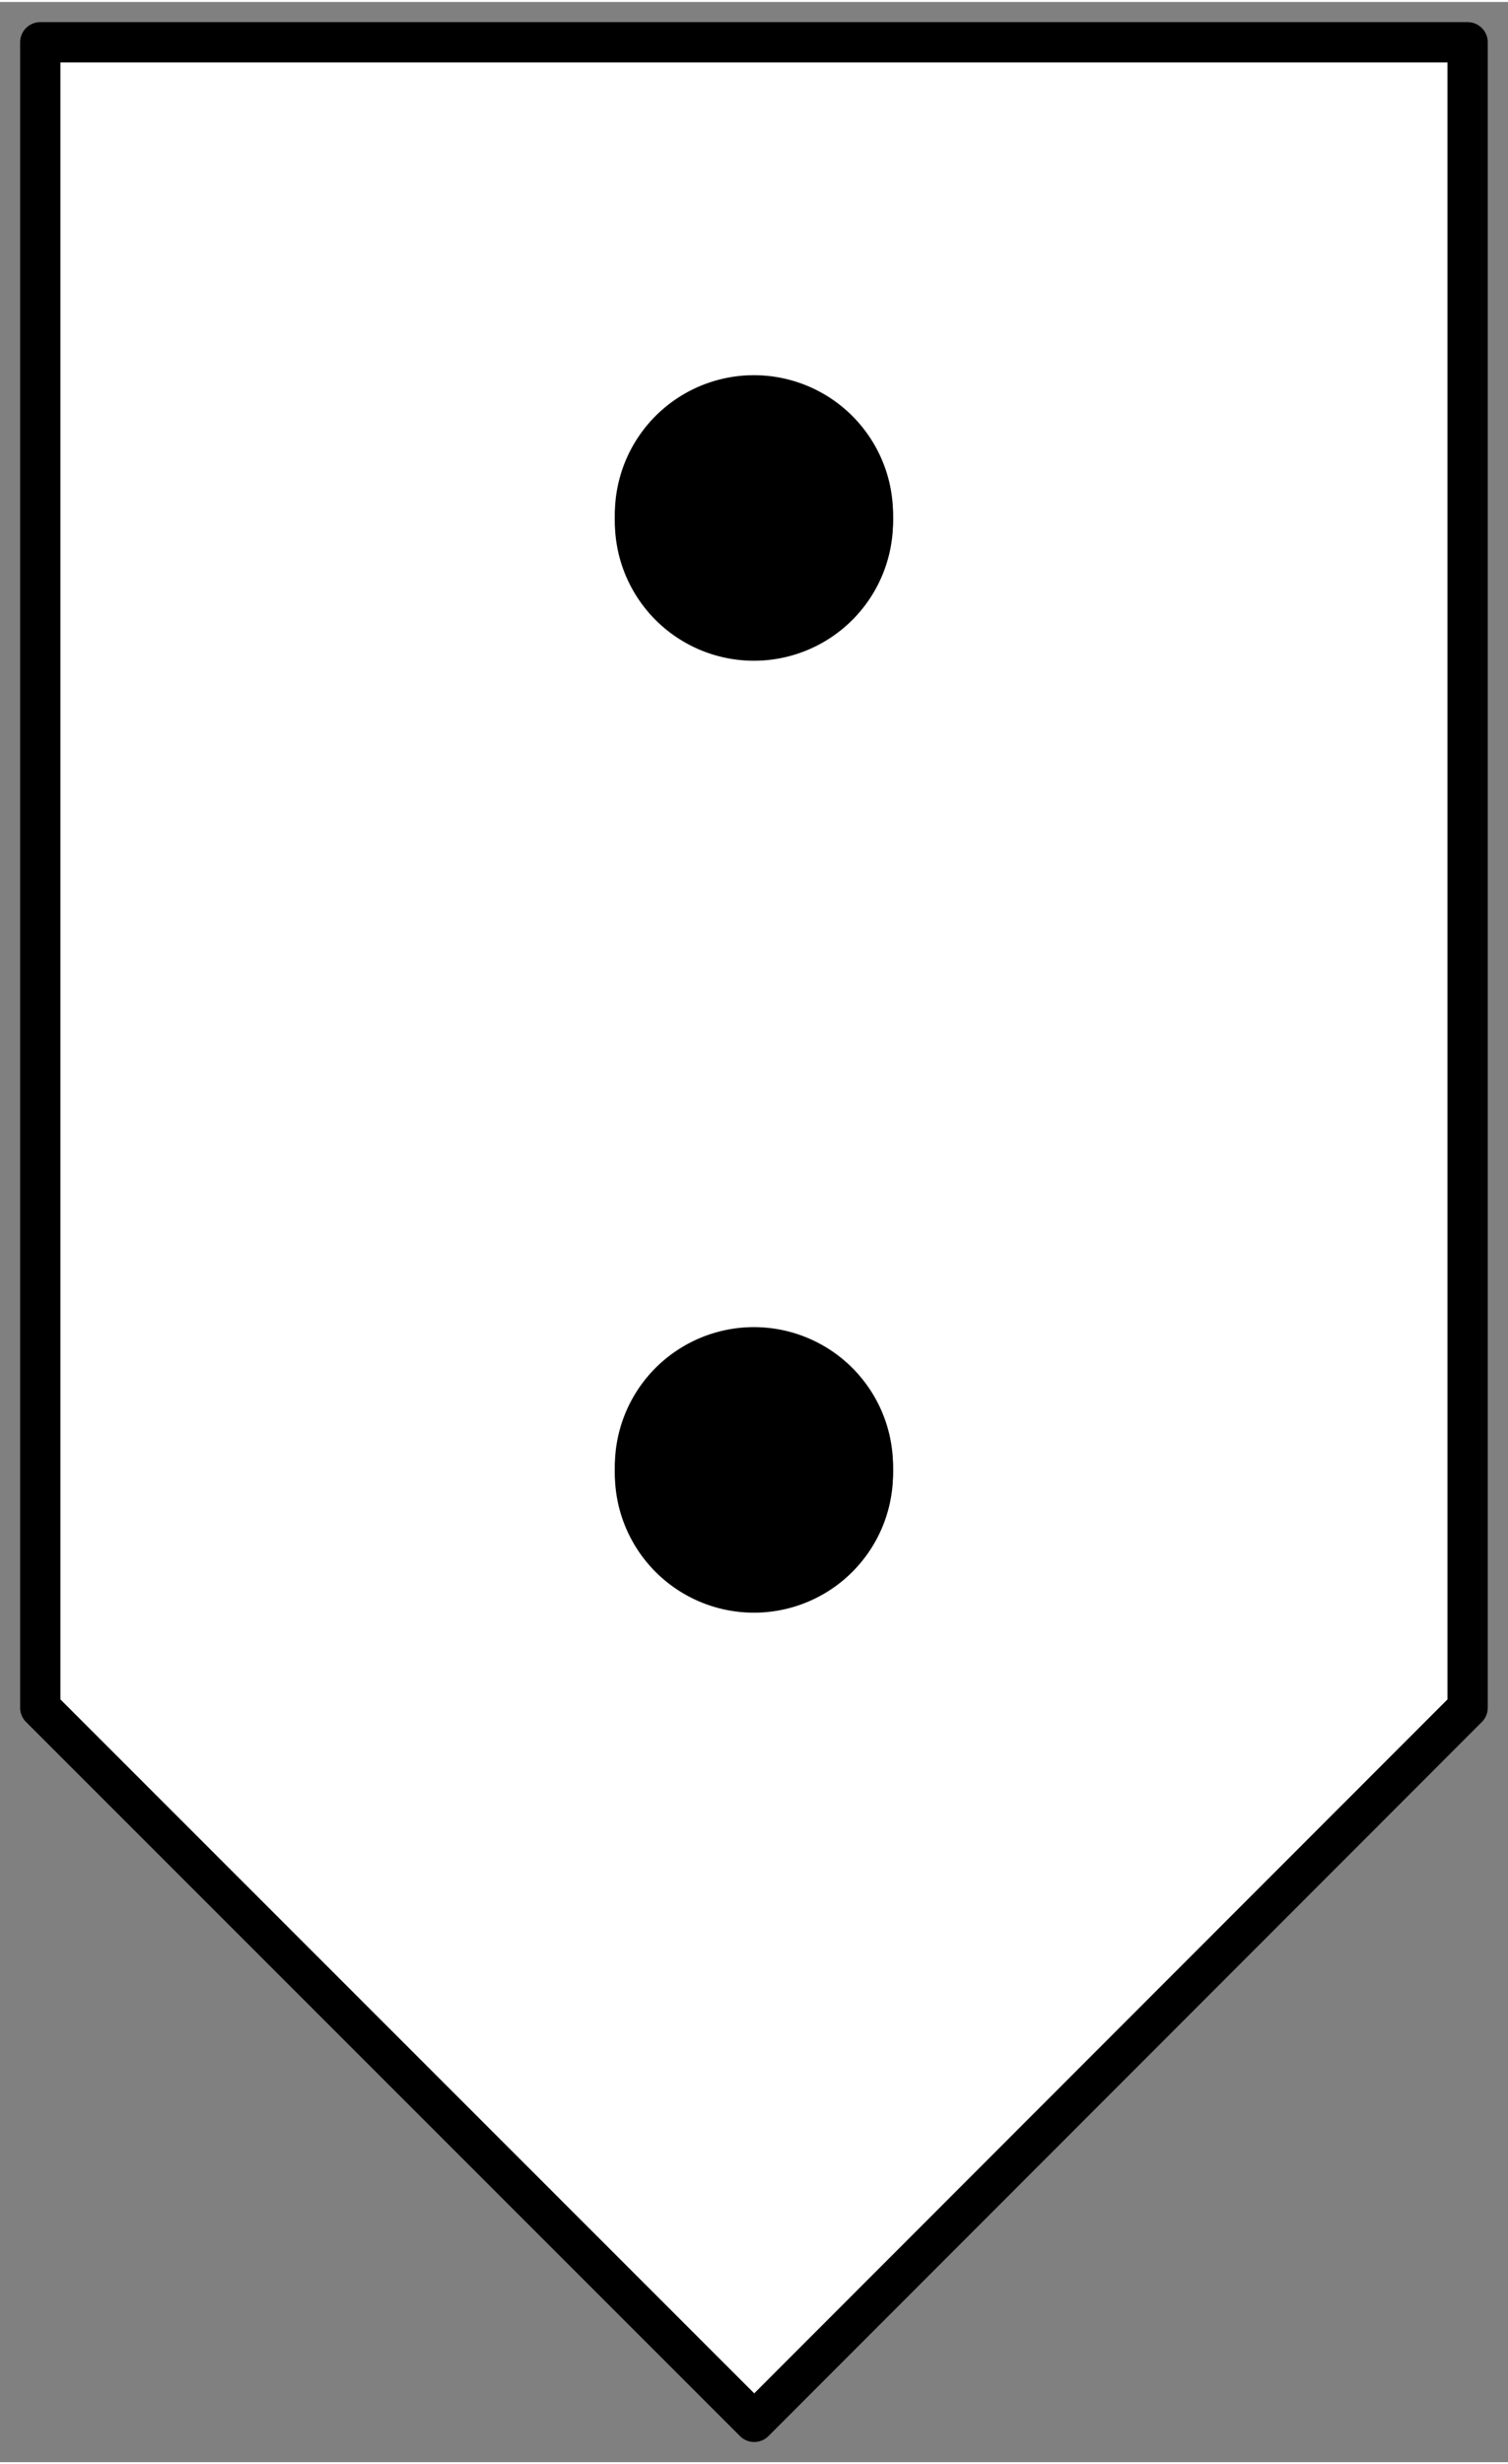 <?xml version="1.0" encoding="UTF-8" standalone="no"?>
<!--
/*******************************************************************************
* Copyright (c) 2010-2016 ITER Organization.
* All rights reserved. This program and the accompanying materials
* are made available under the terms of the Eclipse Public License v1.0
* which accompanies this distribution, and is available at
* http://www.eclipse.org/legal/epl-v10.html
******************************************************************************/
-->
<!DOCTYPE svg PUBLIC "-//W3C//DTD SVG 1.0//EN" "C:\SeeVisioDTD\svg10.dtd">
<!-- Généré par Microsoft Visio 11.0, SVG Export, v1.0 FL_EF1008.svg FL_EF0201 -->
<svg xmlns="http://www.w3.org/2000/svg" xmlns:v="http://schemas.microsoft.com/visio/2003/SVGExtensions/" width="0.374in"
		height="0.611in" viewBox="0 0 26.952 43.96" xml:space="preserve" color-interpolation-filters="sRGB" class="st3">
	<rect x="0" y="0" width="26.952" height="43.96" fill="#808080" stroke="none"/>
	<v:documentProperties v:langID="1036" v:metric="true" v:viewMarkup="false"/>
	<style type="text/css">
	<![CDATA[
		.st1 {fill:#ffffff;stroke:#000000;stroke-linecap:round;stroke-linejoin:round;stroke-width:0.72}
		.st2 {fill:#000000;stroke:#000000;stroke-linecap:round;stroke-linejoin:round;stroke-width:0.72}
		.st3 {fill:none;fill-rule:evenodd;font-size:12;overflow:visible;stroke-linecap:square;stroke-miterlimit:3}
	]]>
	</style>
	<g v:mID="0" v:index="1" v:groupContext="foregroundPage">
		<title>FL_EF0201</title>
		<v:pageProperties v:drawingScale="0.0393701" v:pageScale="0.0393701" v:drawingUnits="24" v:shadowOffsetX="9"
				v:shadowOffsetY="-9"/>
		<g id="group4-1" transform="translate(0.72,-0.72)" v:mID="4" v:groupContext="group">
			<title>FL_EF1008</title>
			<g id="shape5-2" v:mID="5" v:groupContext="shape">
				<title>Feuille.5</title>
				<path d="M0 31.2 L12.76 43.96 L25.51 31.2 L25.51 1.44 L0 1.44 L0 31.2 Z M14.88 26.95 A2.126 2.126 0 1 1 10.63
							 26.95 A2.126 2.126 0 1 1 14.88 26.95 Z M14.88 9.94 A2.126 2.126 0 1 1 10.63 9.94 A2.126 2.126
							 0 1 1 14.88 9.94 Z" class="st1"/>
			</g>
			<g id="shape6-4" v:mID="6" v:groupContext="shape" transform="translate(10.63,-31.89)">
				<title>Feuille.6</title>
				<ellipse cx="2.126" cy="41.834" rx="2.126" ry="2.126" class="st2"/>
			</g>
			<g id="shape7-6" v:mID="7" v:groupContext="shape" transform="translate(10.63,-14.882)">
				<title>Feuille.7</title>
				<ellipse cx="2.126" cy="41.834" rx="2.126" ry="2.126" class="st2"/>
			</g>
		</g>
	</g>
</svg>
